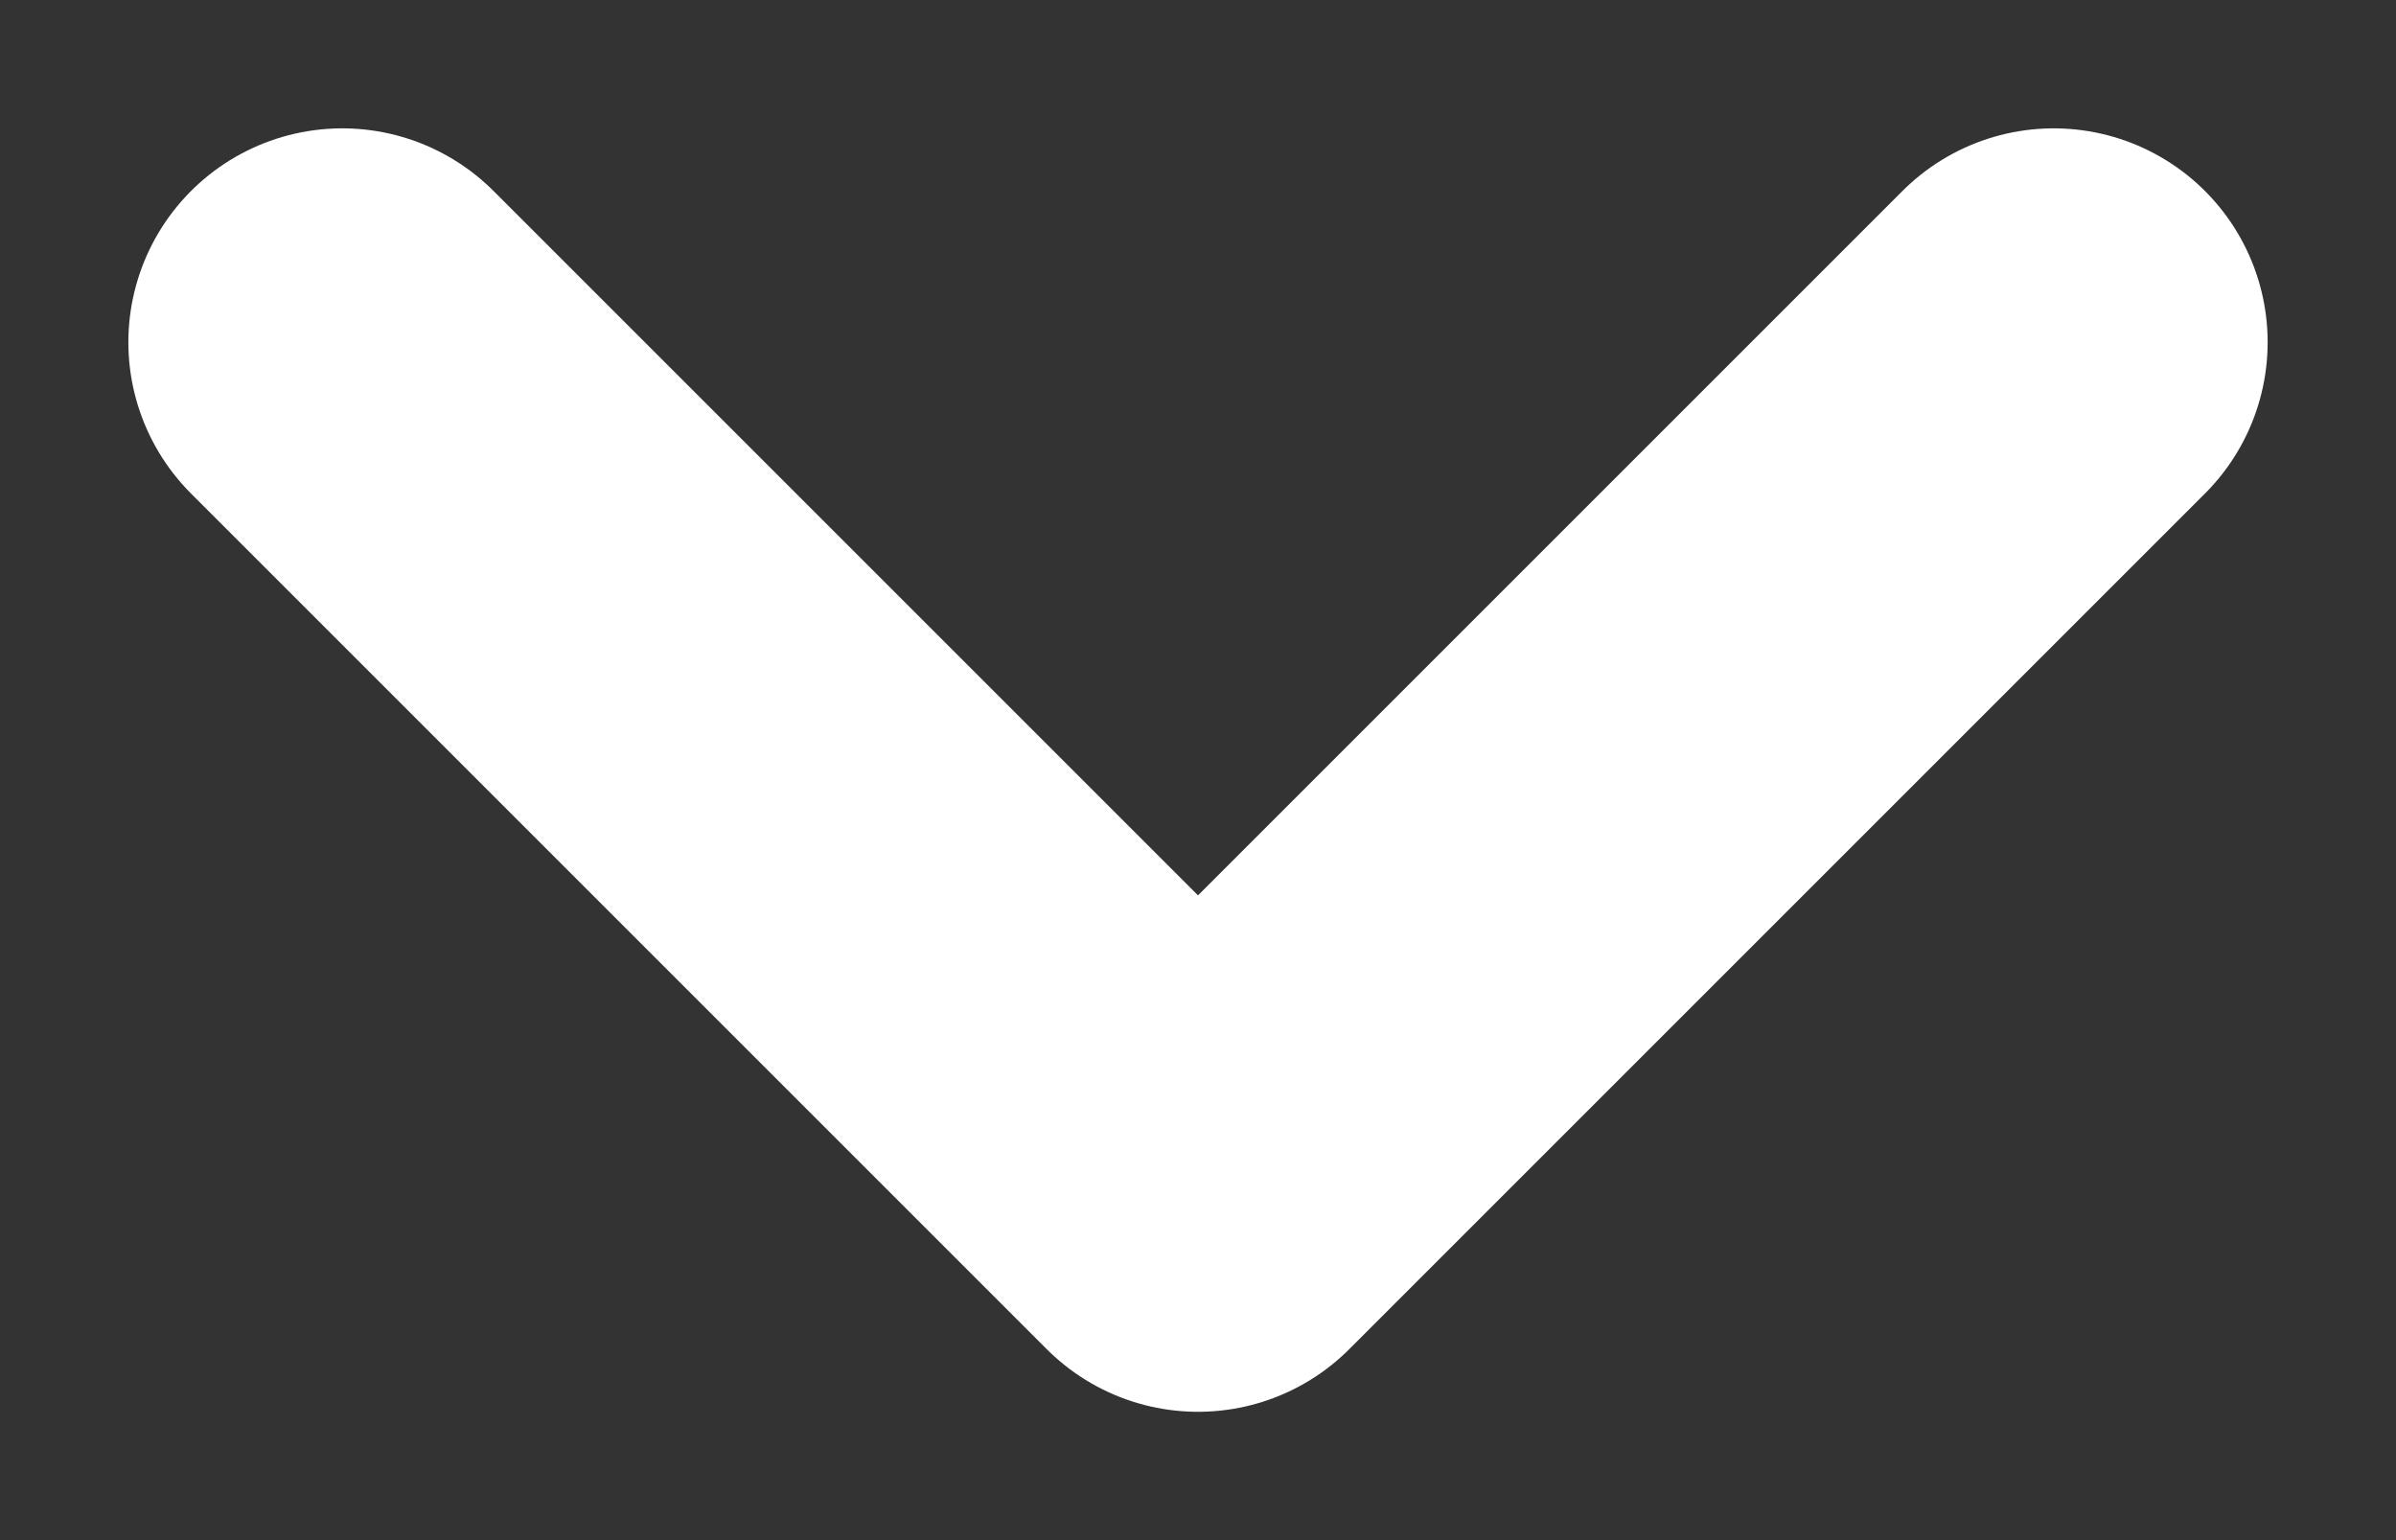 <svg width="14" height="9" viewBox="0 0 14 9" fill="none" xmlns="http://www.w3.org/2000/svg">
<rect x="0" y="0" width="14" height="9" fill="#333333" stroke="none"/>
<path d="M2 2L7 7L12 2" stroke="white" stroke-width="2.5" stroke-linecap="round" stroke-linejoin="round"/>
</svg>
